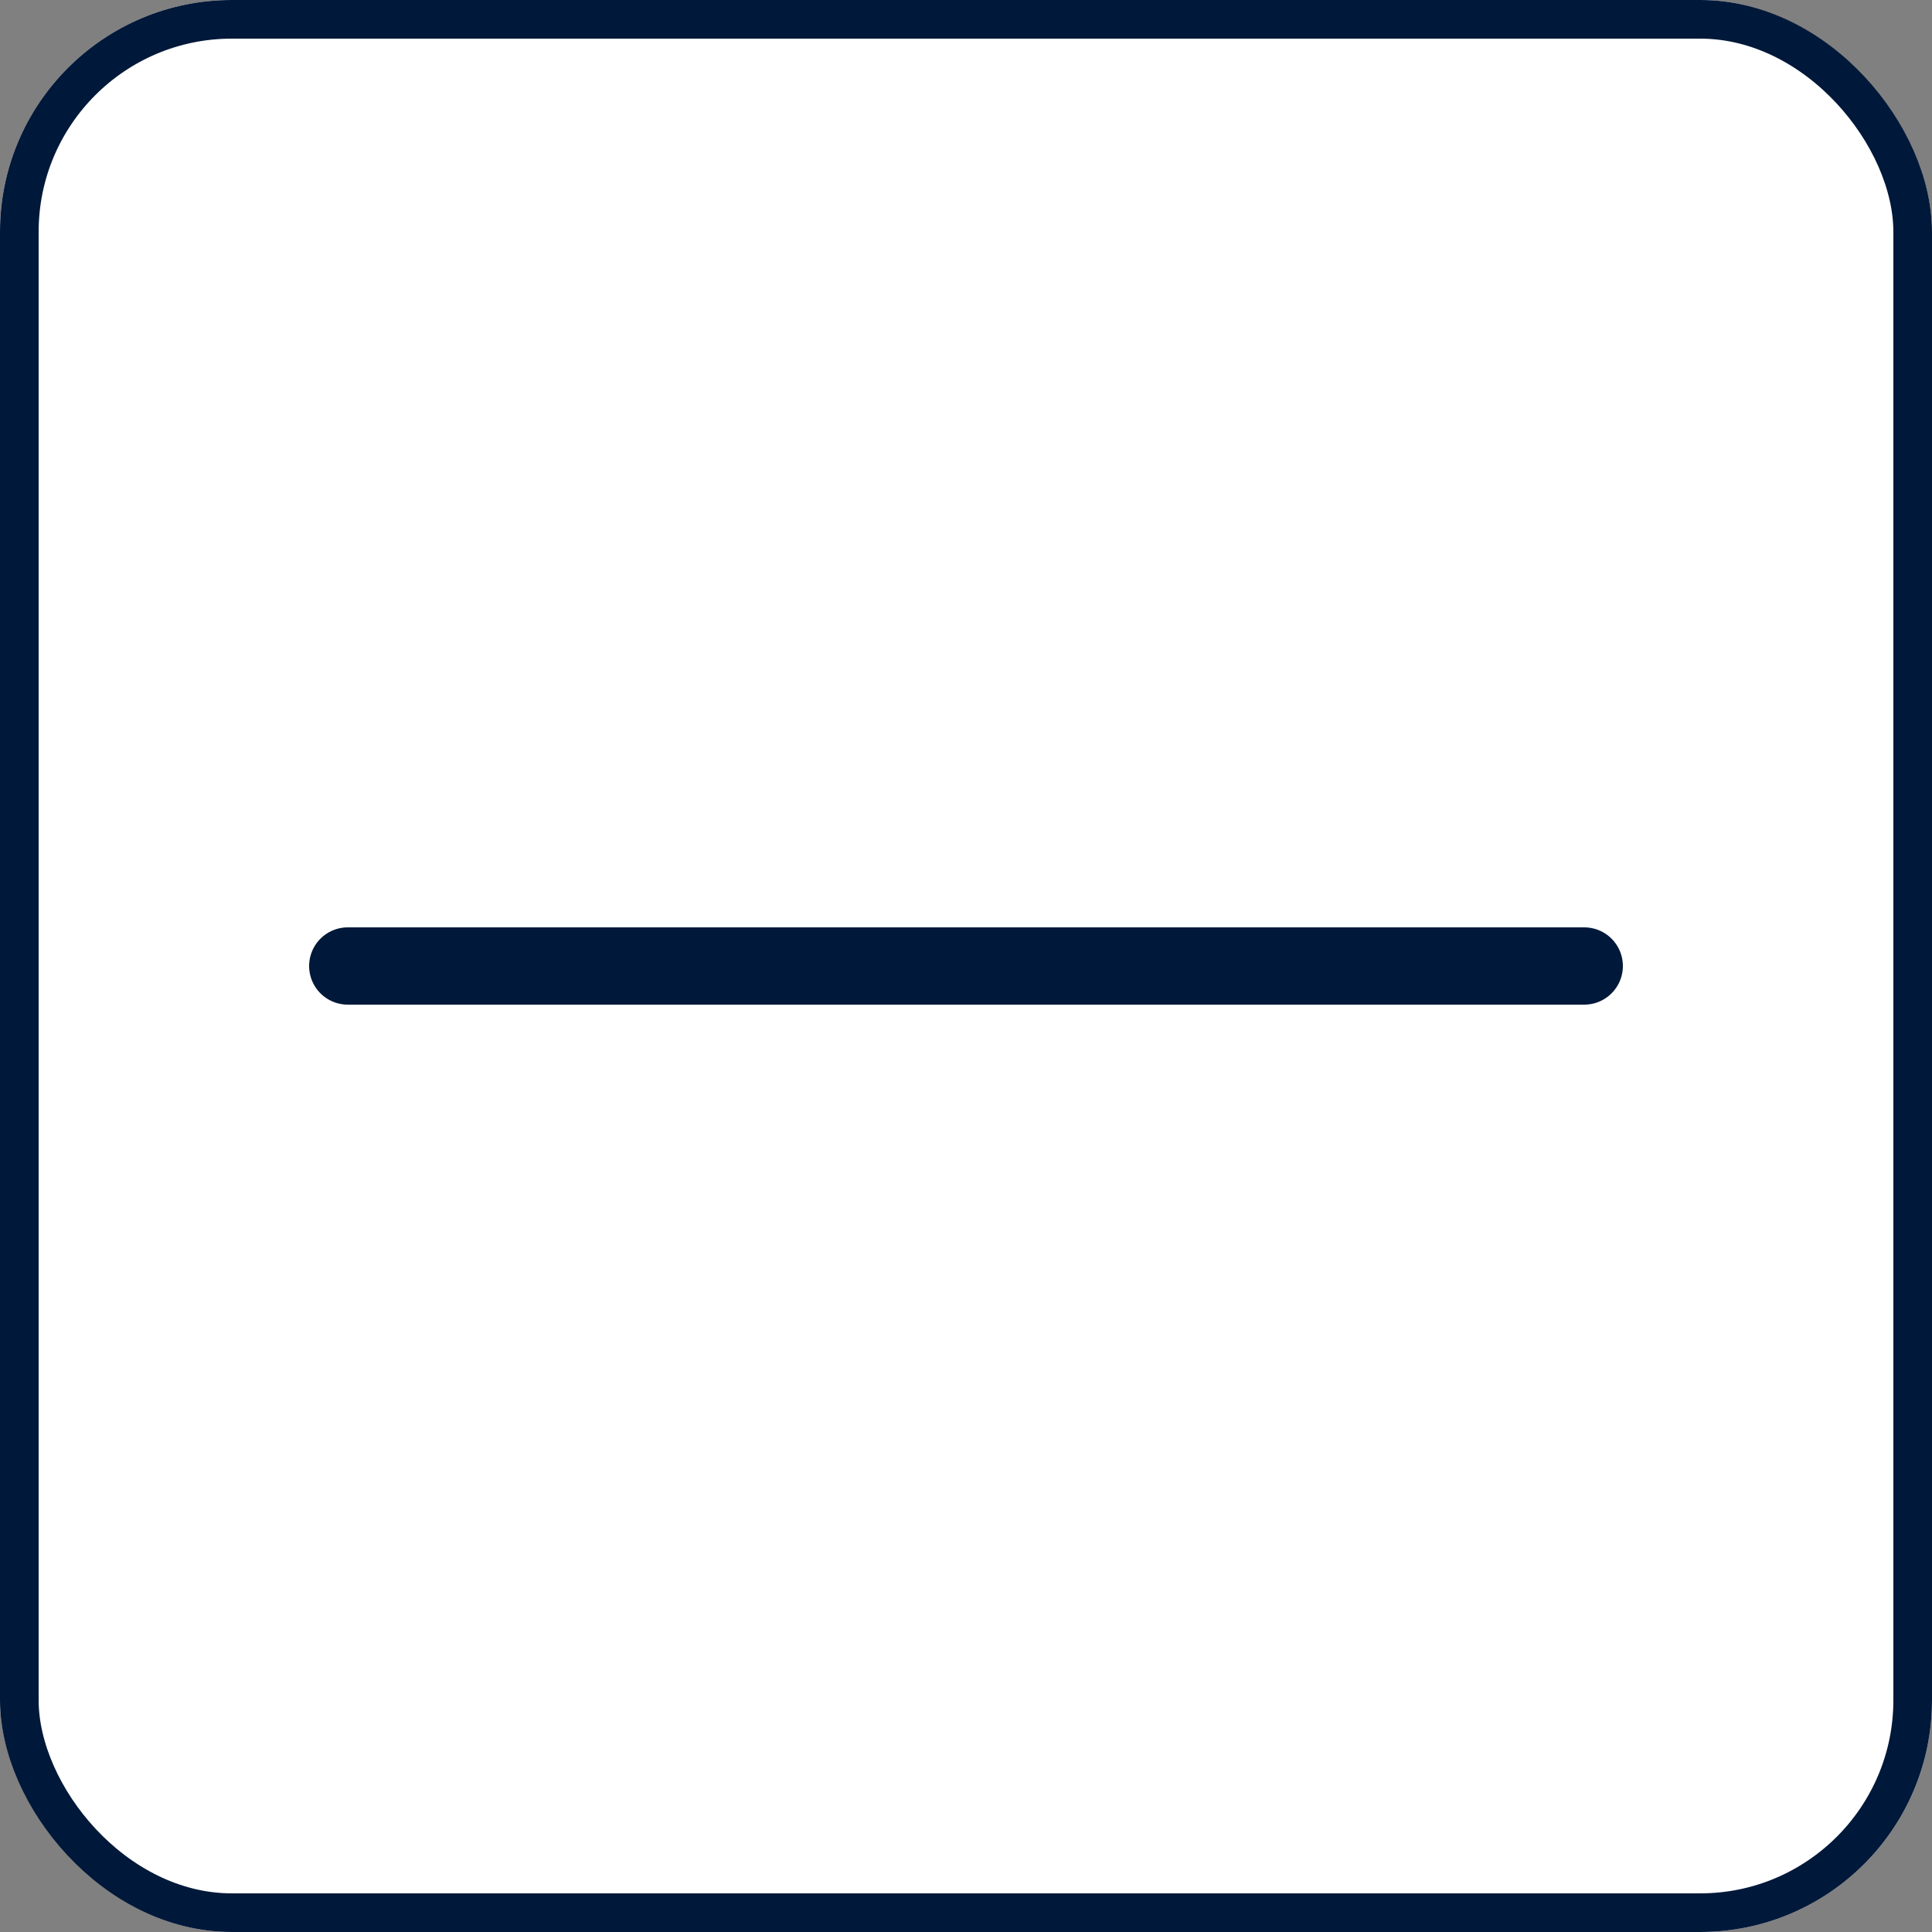 <svg xmlns="http://www.w3.org/2000/svg" width="25" height="25" viewBox="0 0 25 25">
  <rect x="0" y="0" width="25" height="25" fill="#808080" stroke="none"/>
  <g id="Group_1027" data-name="Group 1027" transform="translate(-765 -593)">
    <g id="Rectangle_313" data-name="Rectangle 313" transform="translate(765 593)" fill="#fff" stroke="#001839" stroke-width="0.5">
      <rect width="25" height="25" rx="3" stroke="none"/>
      <rect x="0.25" y="0.25" width="24.5" height="24.5" rx="2.75" fill="none"/>
    </g>
    <line id="Line_313" data-name="Line 313" x2="16" transform="translate(769.5 605.5)" fill="none" stroke="#001839" stroke-linecap="round" stroke-width="1"/>
  </g>
</svg>
